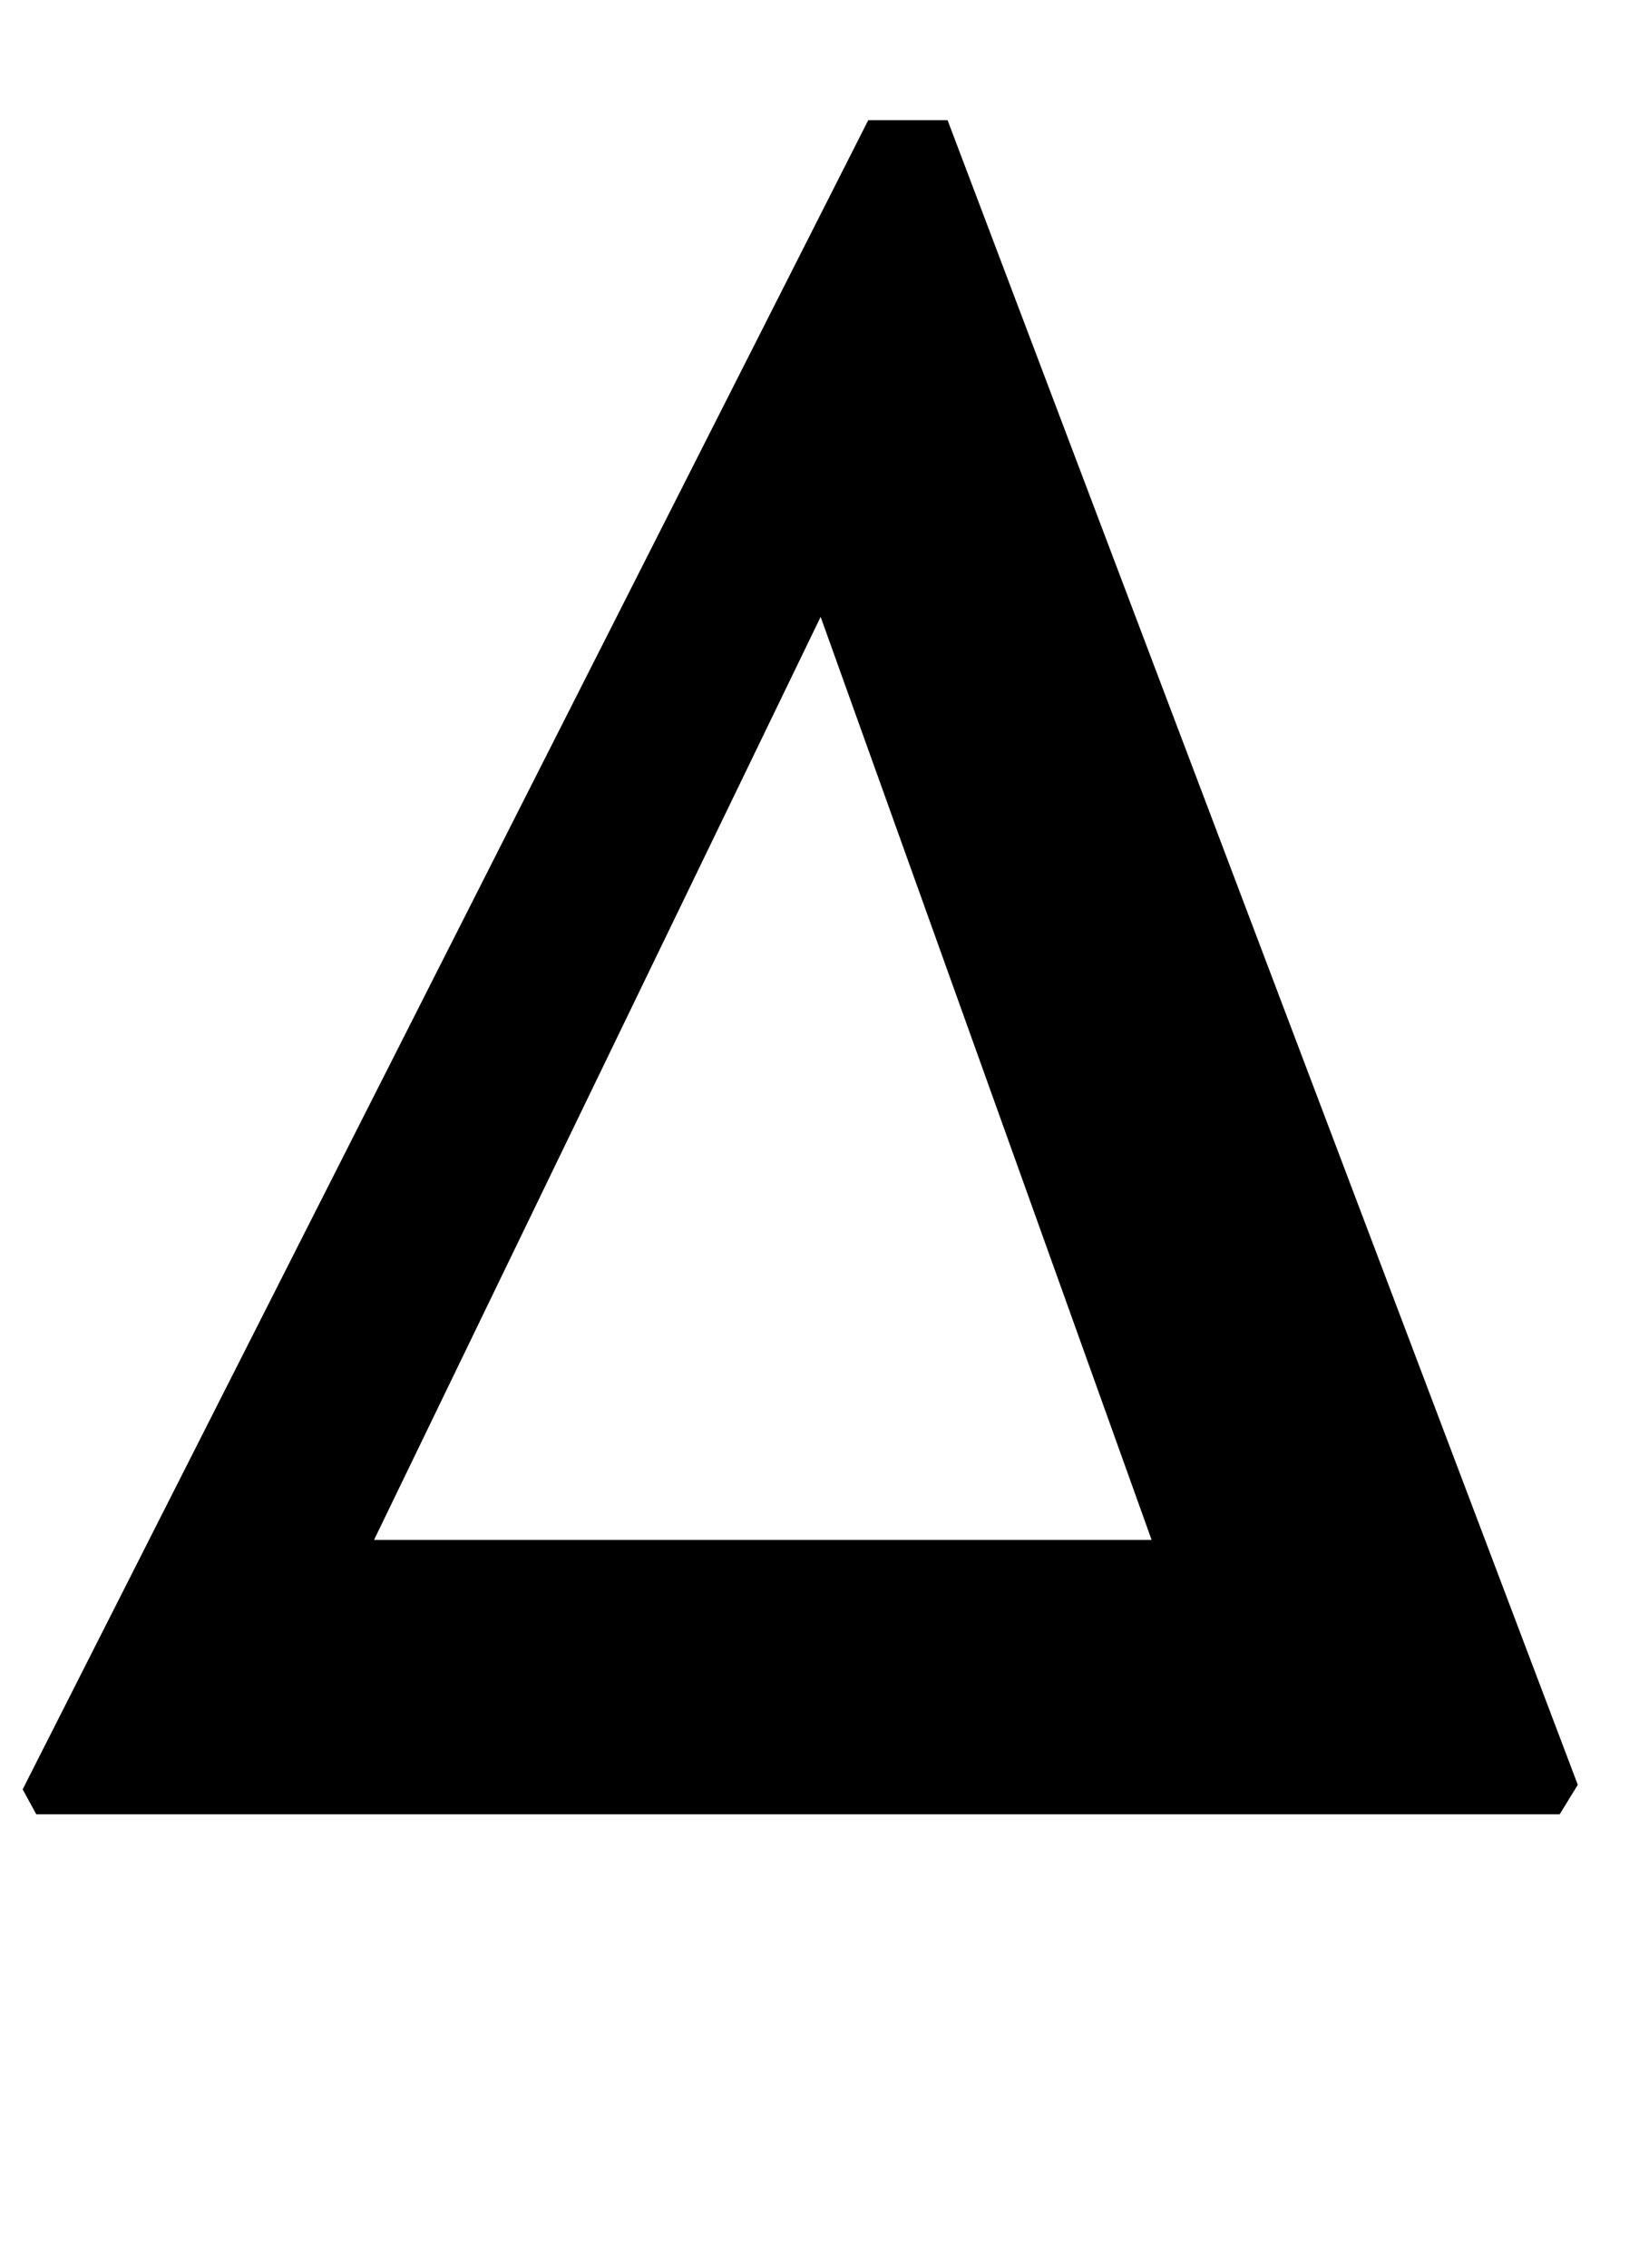 <?xml version="1.0" standalone="no"?>
<!DOCTYPE svg PUBLIC "-//W3C//DTD SVG 1.1//EN" "http://www.w3.org/Graphics/SVG/1.1/DTD/svg11.dtd" >
<svg xmlns="http://www.w3.org/2000/svg" xmlns:xlink="http://www.w3.org/1999/xlink" version="1.1" viewBox="-36 0 723 1000">
  <g transform="matrix(1 0 0 -1 0 800)">
   <path fill="currentColor"
d="M347 747h35l278 -734l-8 -13h-672l-6 11zM326 528l-197 -407h343z" />
  </g>

</svg>

